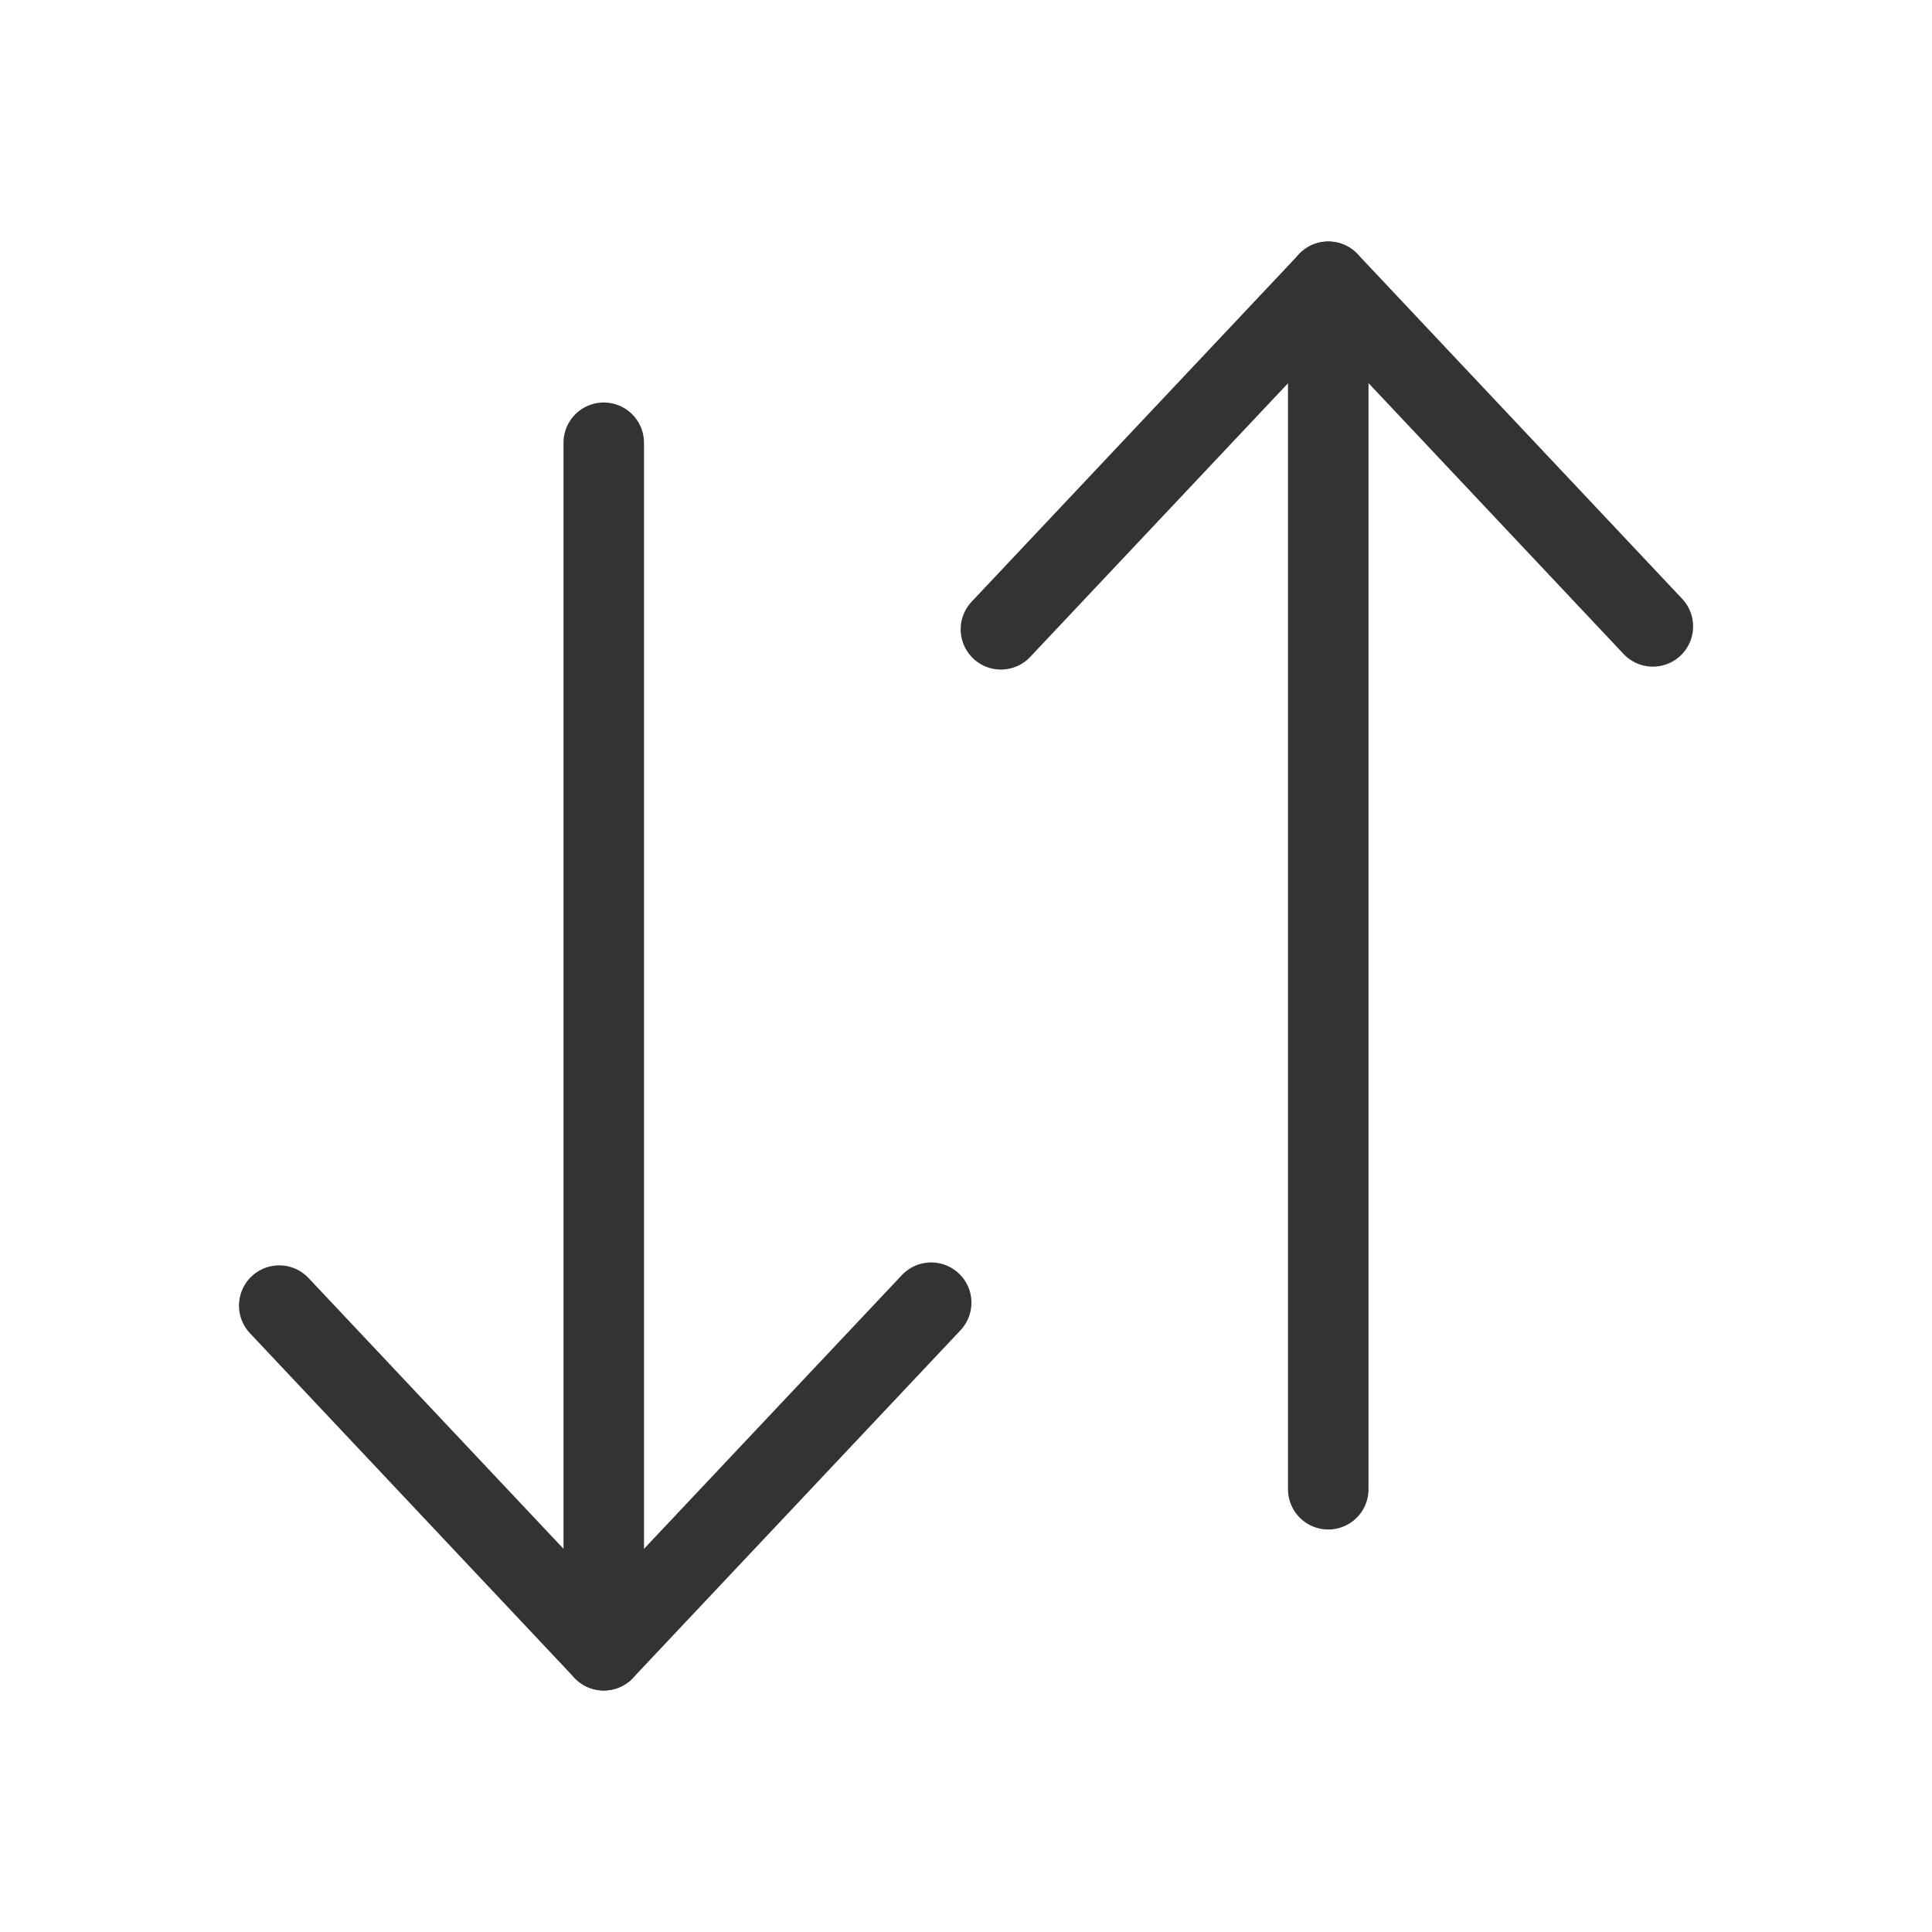 <svg id="1c6ed919-e9f1-4370-8b3e-4a81109a6b42" data-name="ICON" xmlns="http://www.w3.org/2000/svg" width="192" height="192" viewBox="0 0 192 192"><title>sort</title><g id="95525a4d-3fe3-497f-8848-3d52b3d1c327" data-name="Download"><rect width="192" height="192" fill="none"/><g id="ebb748e2-5d0f-4f27-9c50-b2c8531cf00b" data-name="Cloud_download"><line x1="60" y1="44" x2="60" y2="164" fill="none" stroke="#333" stroke-linecap="round" stroke-linejoin="round" stroke-width="8"/><polyline points="92.54 129.46 60 164 27.75 129.75" fill="none" stroke="#333" stroke-linecap="round" stroke-linejoin="round" stroke-width="8"/><line x1="132" y1="148" x2="132" y2="28" fill="none" stroke="#333" stroke-linecap="round" stroke-linejoin="round" stroke-width="8"/><polyline points="99.47 62.54 132.01 28 164.26 62.25" fill="none" stroke="#333" stroke-linecap="round" stroke-linejoin="round" stroke-width="8"/></g></g></svg>